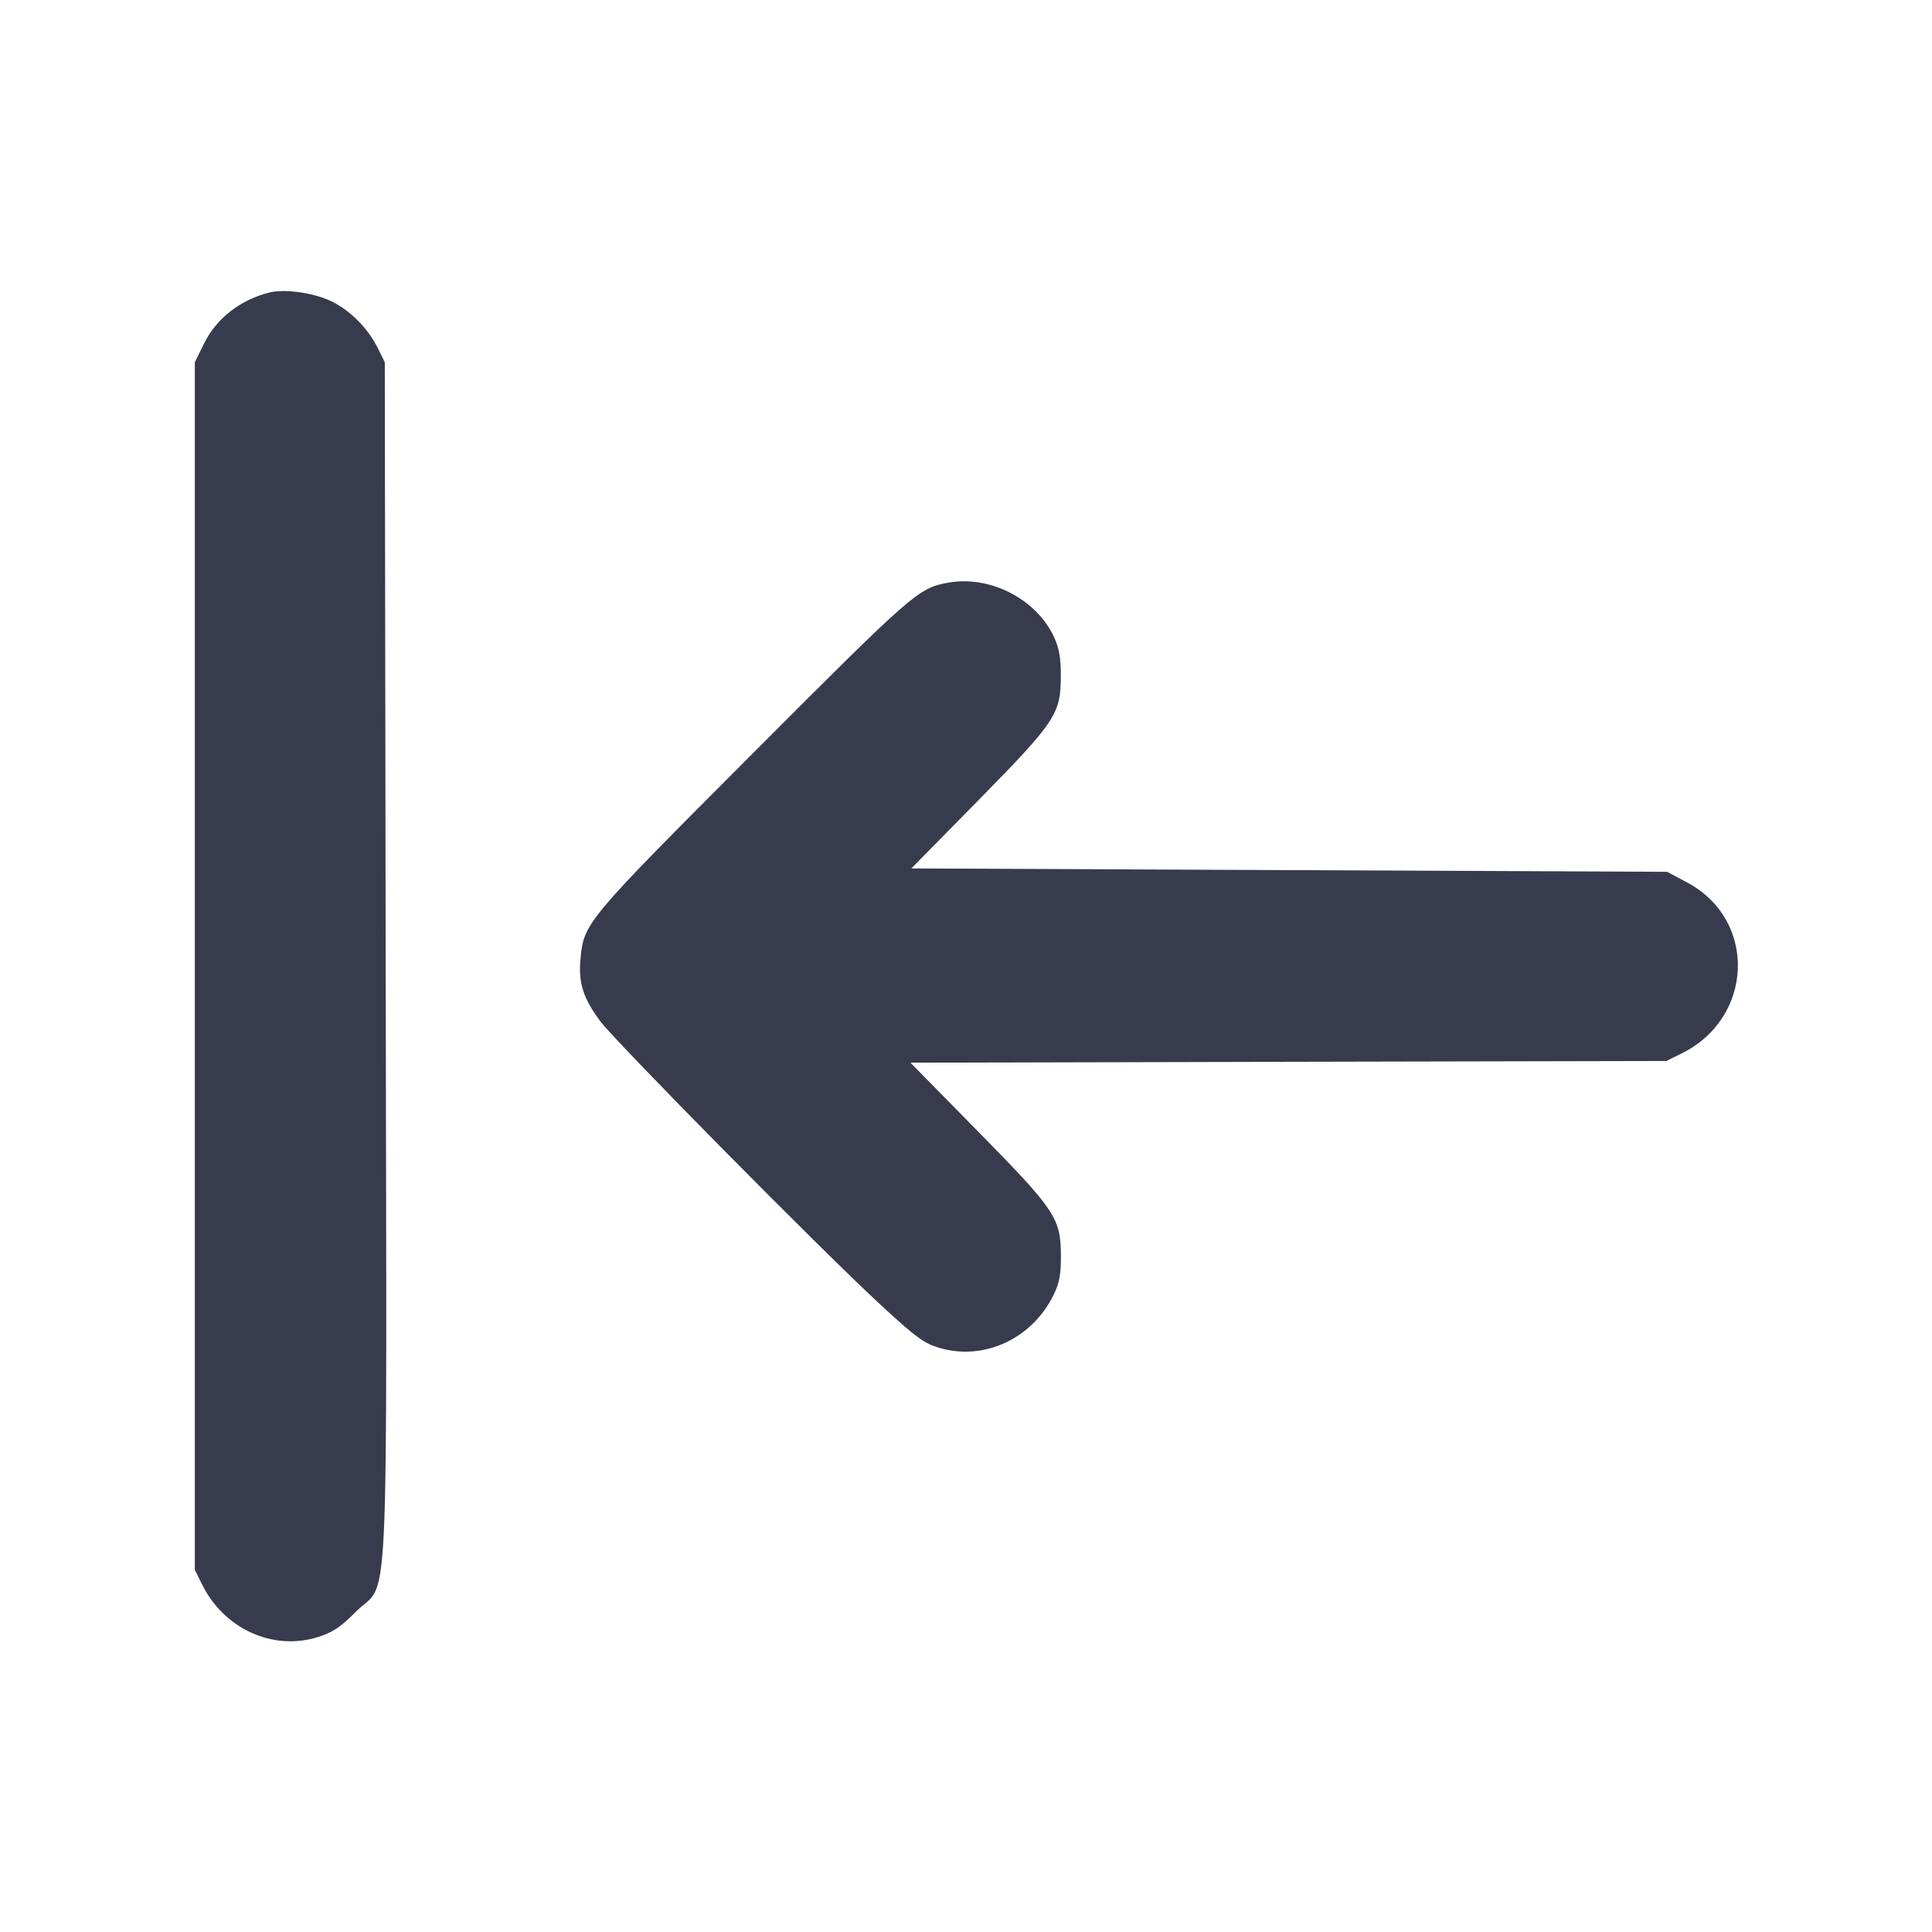 <svg width="24" height="24" viewBox="0 0 24 24" fill="none" xmlns="http://www.w3.org/2000/svg"><path d="M3.340 3.635 C 2.976 3.730,2.686 3.958,2.533 4.271 L 2.420 4.500 2.420 12.000 L 2.420 19.500 2.510 19.682 C 2.781 20.233,3.388 20.511,3.946 20.337 C 4.132 20.279,4.229 20.215,4.420 20.022 C 4.843 19.597,4.804 20.451,4.791 11.938 L 4.780 4.500 4.690 4.318 C 4.565 4.069,4.339 3.845,4.100 3.735 C 3.878 3.633,3.525 3.587,3.340 3.635 M11.780 7.238 C 11.410 7.304,11.351 7.355,9.359 9.351 C 7.267 11.447,7.252 11.465,7.211 11.915 C 7.184 12.209,7.244 12.398,7.452 12.680 C 7.645 12.941,10.198 15.525,10.935 16.205 C 11.379 16.615,11.480 16.689,11.672 16.745 C 12.226 16.906,12.820 16.631,13.087 16.088 C 13.160 15.941,13.180 15.834,13.179 15.600 C 13.177 15.131,13.113 15.036,12.148 14.054 L 11.310 13.201 16.005 13.190 L 20.700 13.180 20.888 13.087 C 21.789 12.644,21.830 11.427,20.959 10.963 L 20.710 10.830 16.015 10.809 L 11.321 10.788 12.154 9.941 C 13.114 8.964,13.177 8.869,13.178 8.400 C 13.179 8.178,13.157 8.052,13.095 7.916 C 12.876 7.442,12.301 7.145,11.780 7.238 " fill="#373B4D" stroke="none" fill-rule="evenodd"></path></svg>